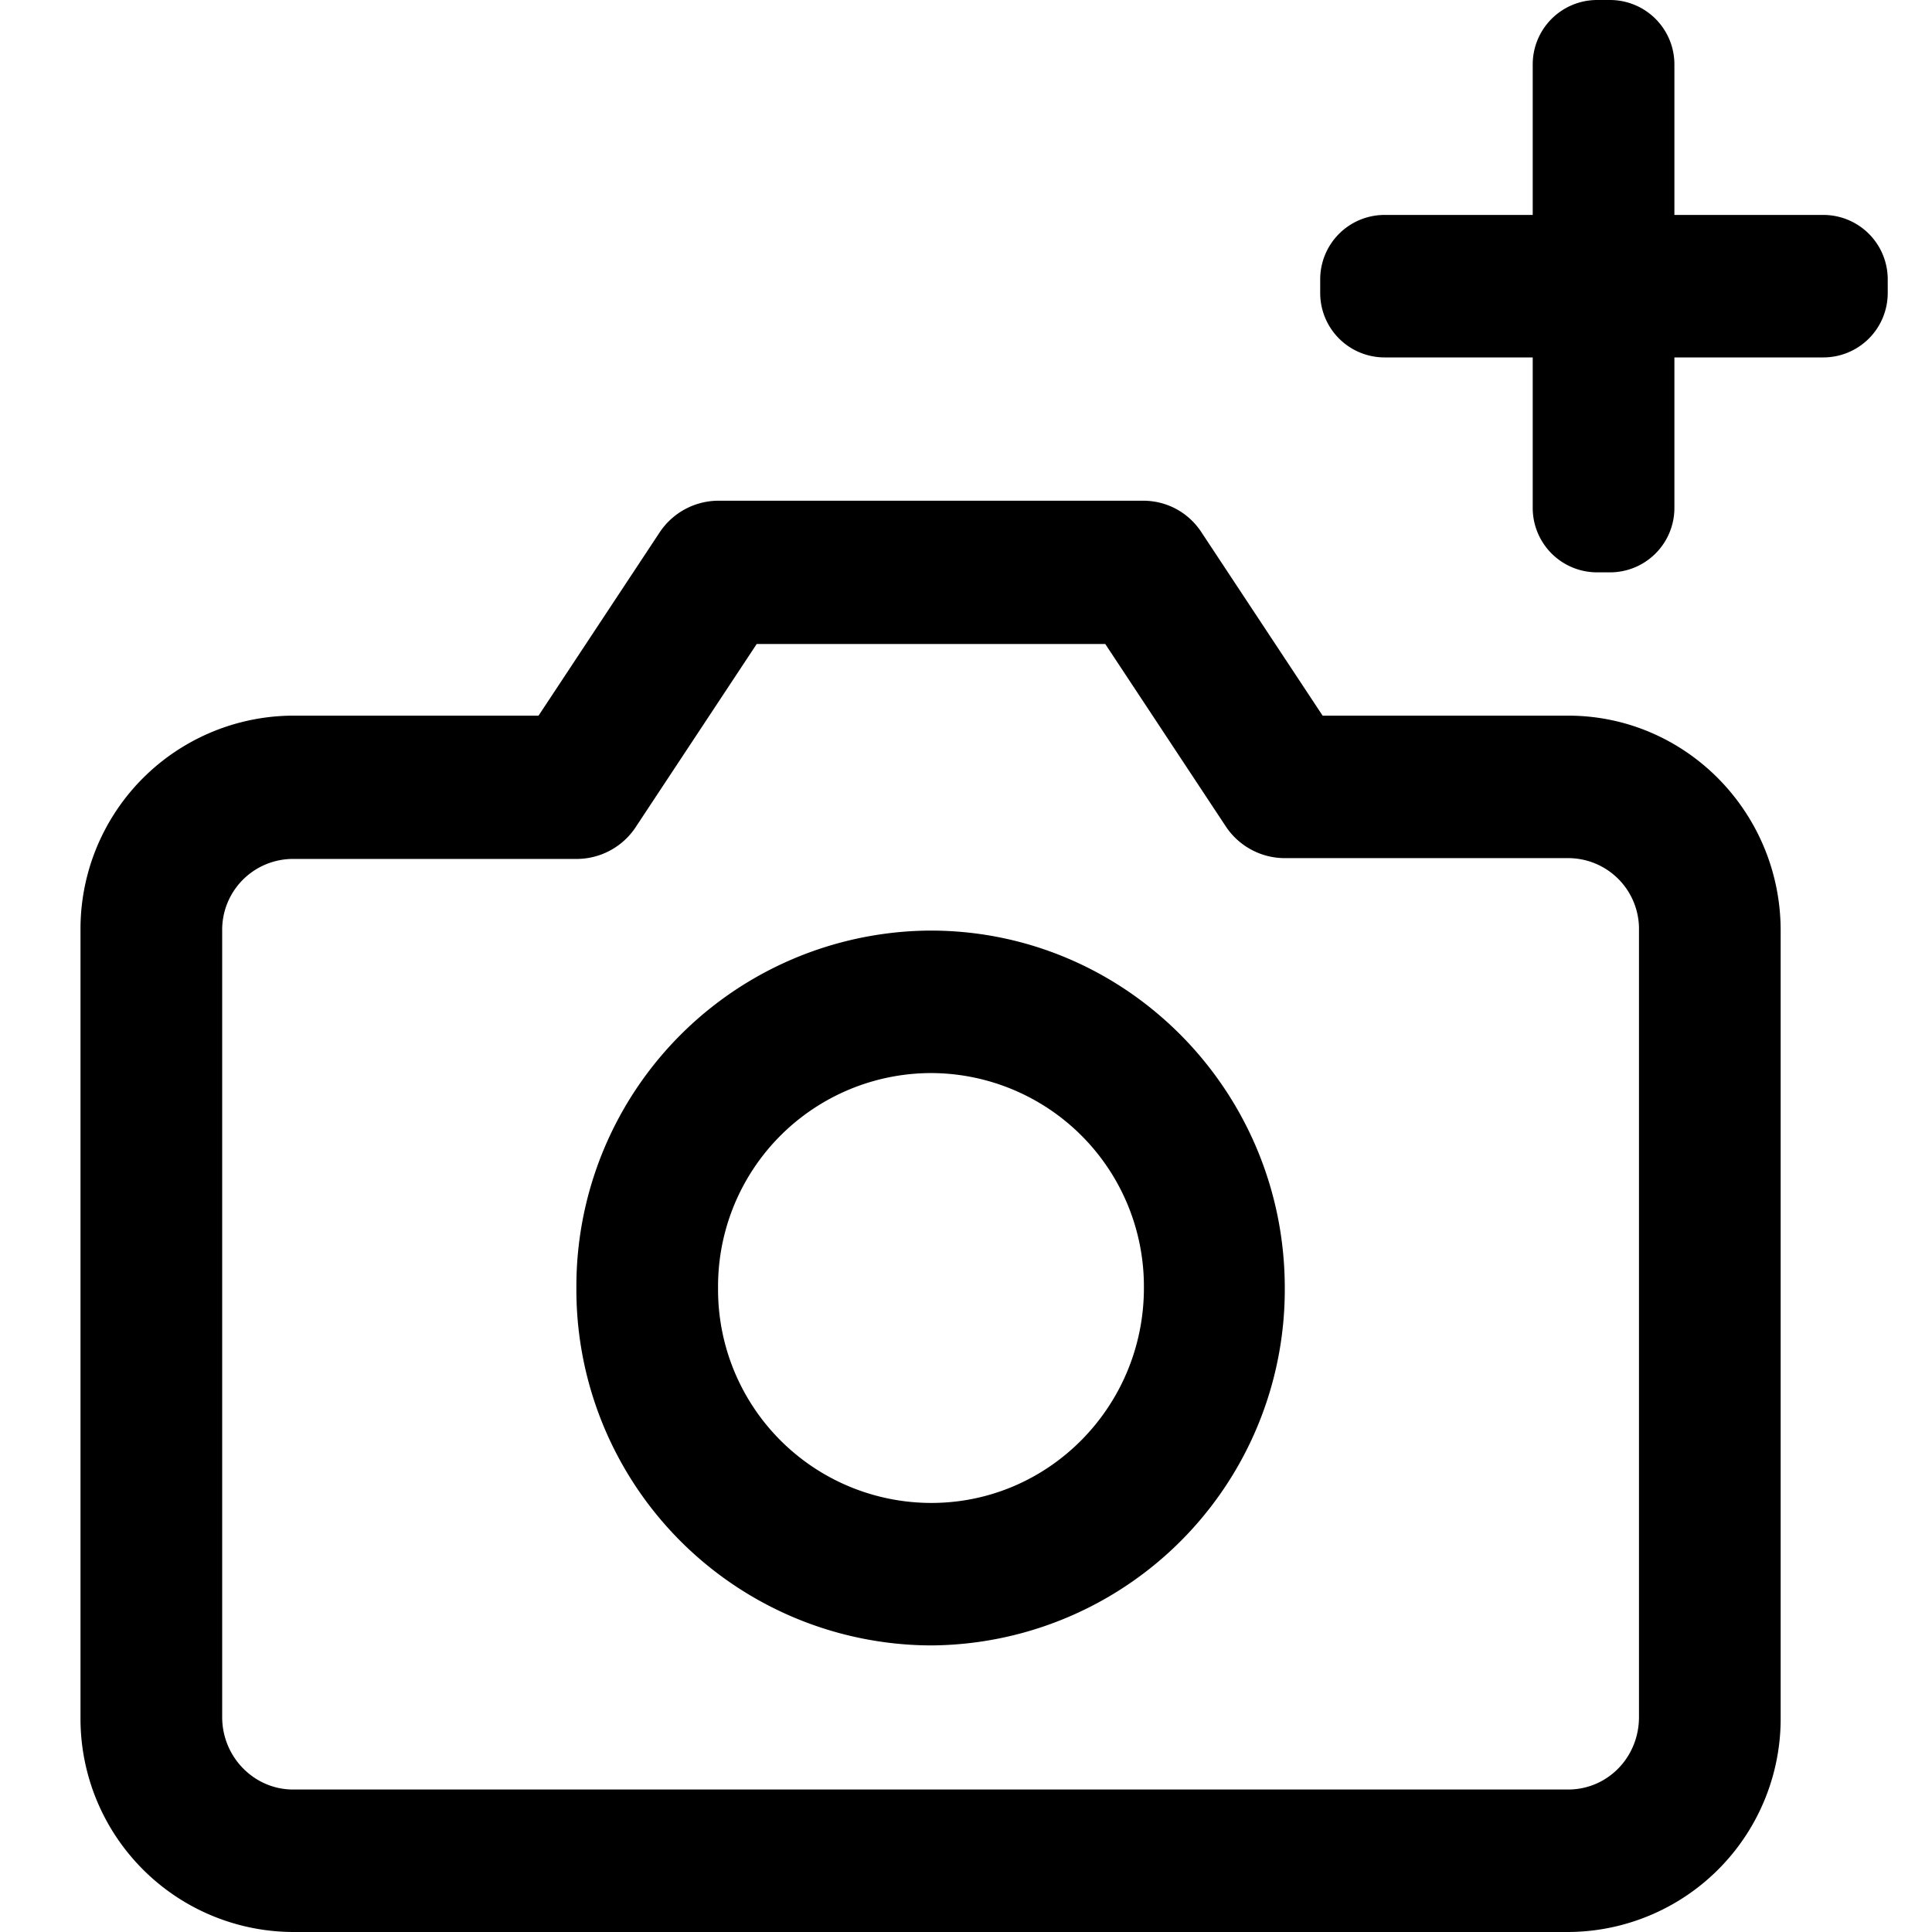 <svg viewBox="0 0 24 24" xmlns="http://www.w3.org/2000/svg"><path d="M16.43 8.89h3.05c1.46 0 2.64 1.2 2.64 2.67v9.77A2.65 2.65 0 0119.48 24H3.64A2.65 2.65 0 011 21.33v-9.77a2.65 2.65 0 012.64-2.67h3.05l1.5-2.27a.88.88 0 01.73-.4h5.28c.3 0 .57.15.73.4l1.5 2.27zM9.4 8l-1.5 2.27a.88.88 0 01-.73.4H3.64a.88.88 0 00-.88.89v9.77c0 .5.4.9.88.9h15.84c.49 0 .88-.4.88-.9v-9.77a.88.88 0 00-.88-.9h-3.52a.88.88 0 01-.73-.39L13.73 8H9.39zm2.17 12.44A4.42 4.42 0 017.16 16a4.42 4.42 0 014.4-4.44c2.43 0 4.4 1.99 4.4 4.44a4.42 4.42 0 01-4.4 4.44zm0-1.77c1.46 0 2.64-1.2 2.64-2.67a2.65 2.65 0 00-2.64-2.67A2.65 2.65 0 008.92 16a2.65 2.65 0 002.64 2.67zm9.24-16h1.84a.8.8 0 01.8.8v.17a.8.8 0 01-.8.8H20.8v1.87a.8.8 0 01-.8.8h-.16a.8.8 0 01-.8-.8V4.44H17.2a.8.8 0 01-.8-.8v-.17a.8.8 0 01.8-.8h1.84V.8a.8.8 0 01.8-.8H20a.8.8 0 01.8.8v1.87z"/></svg>

